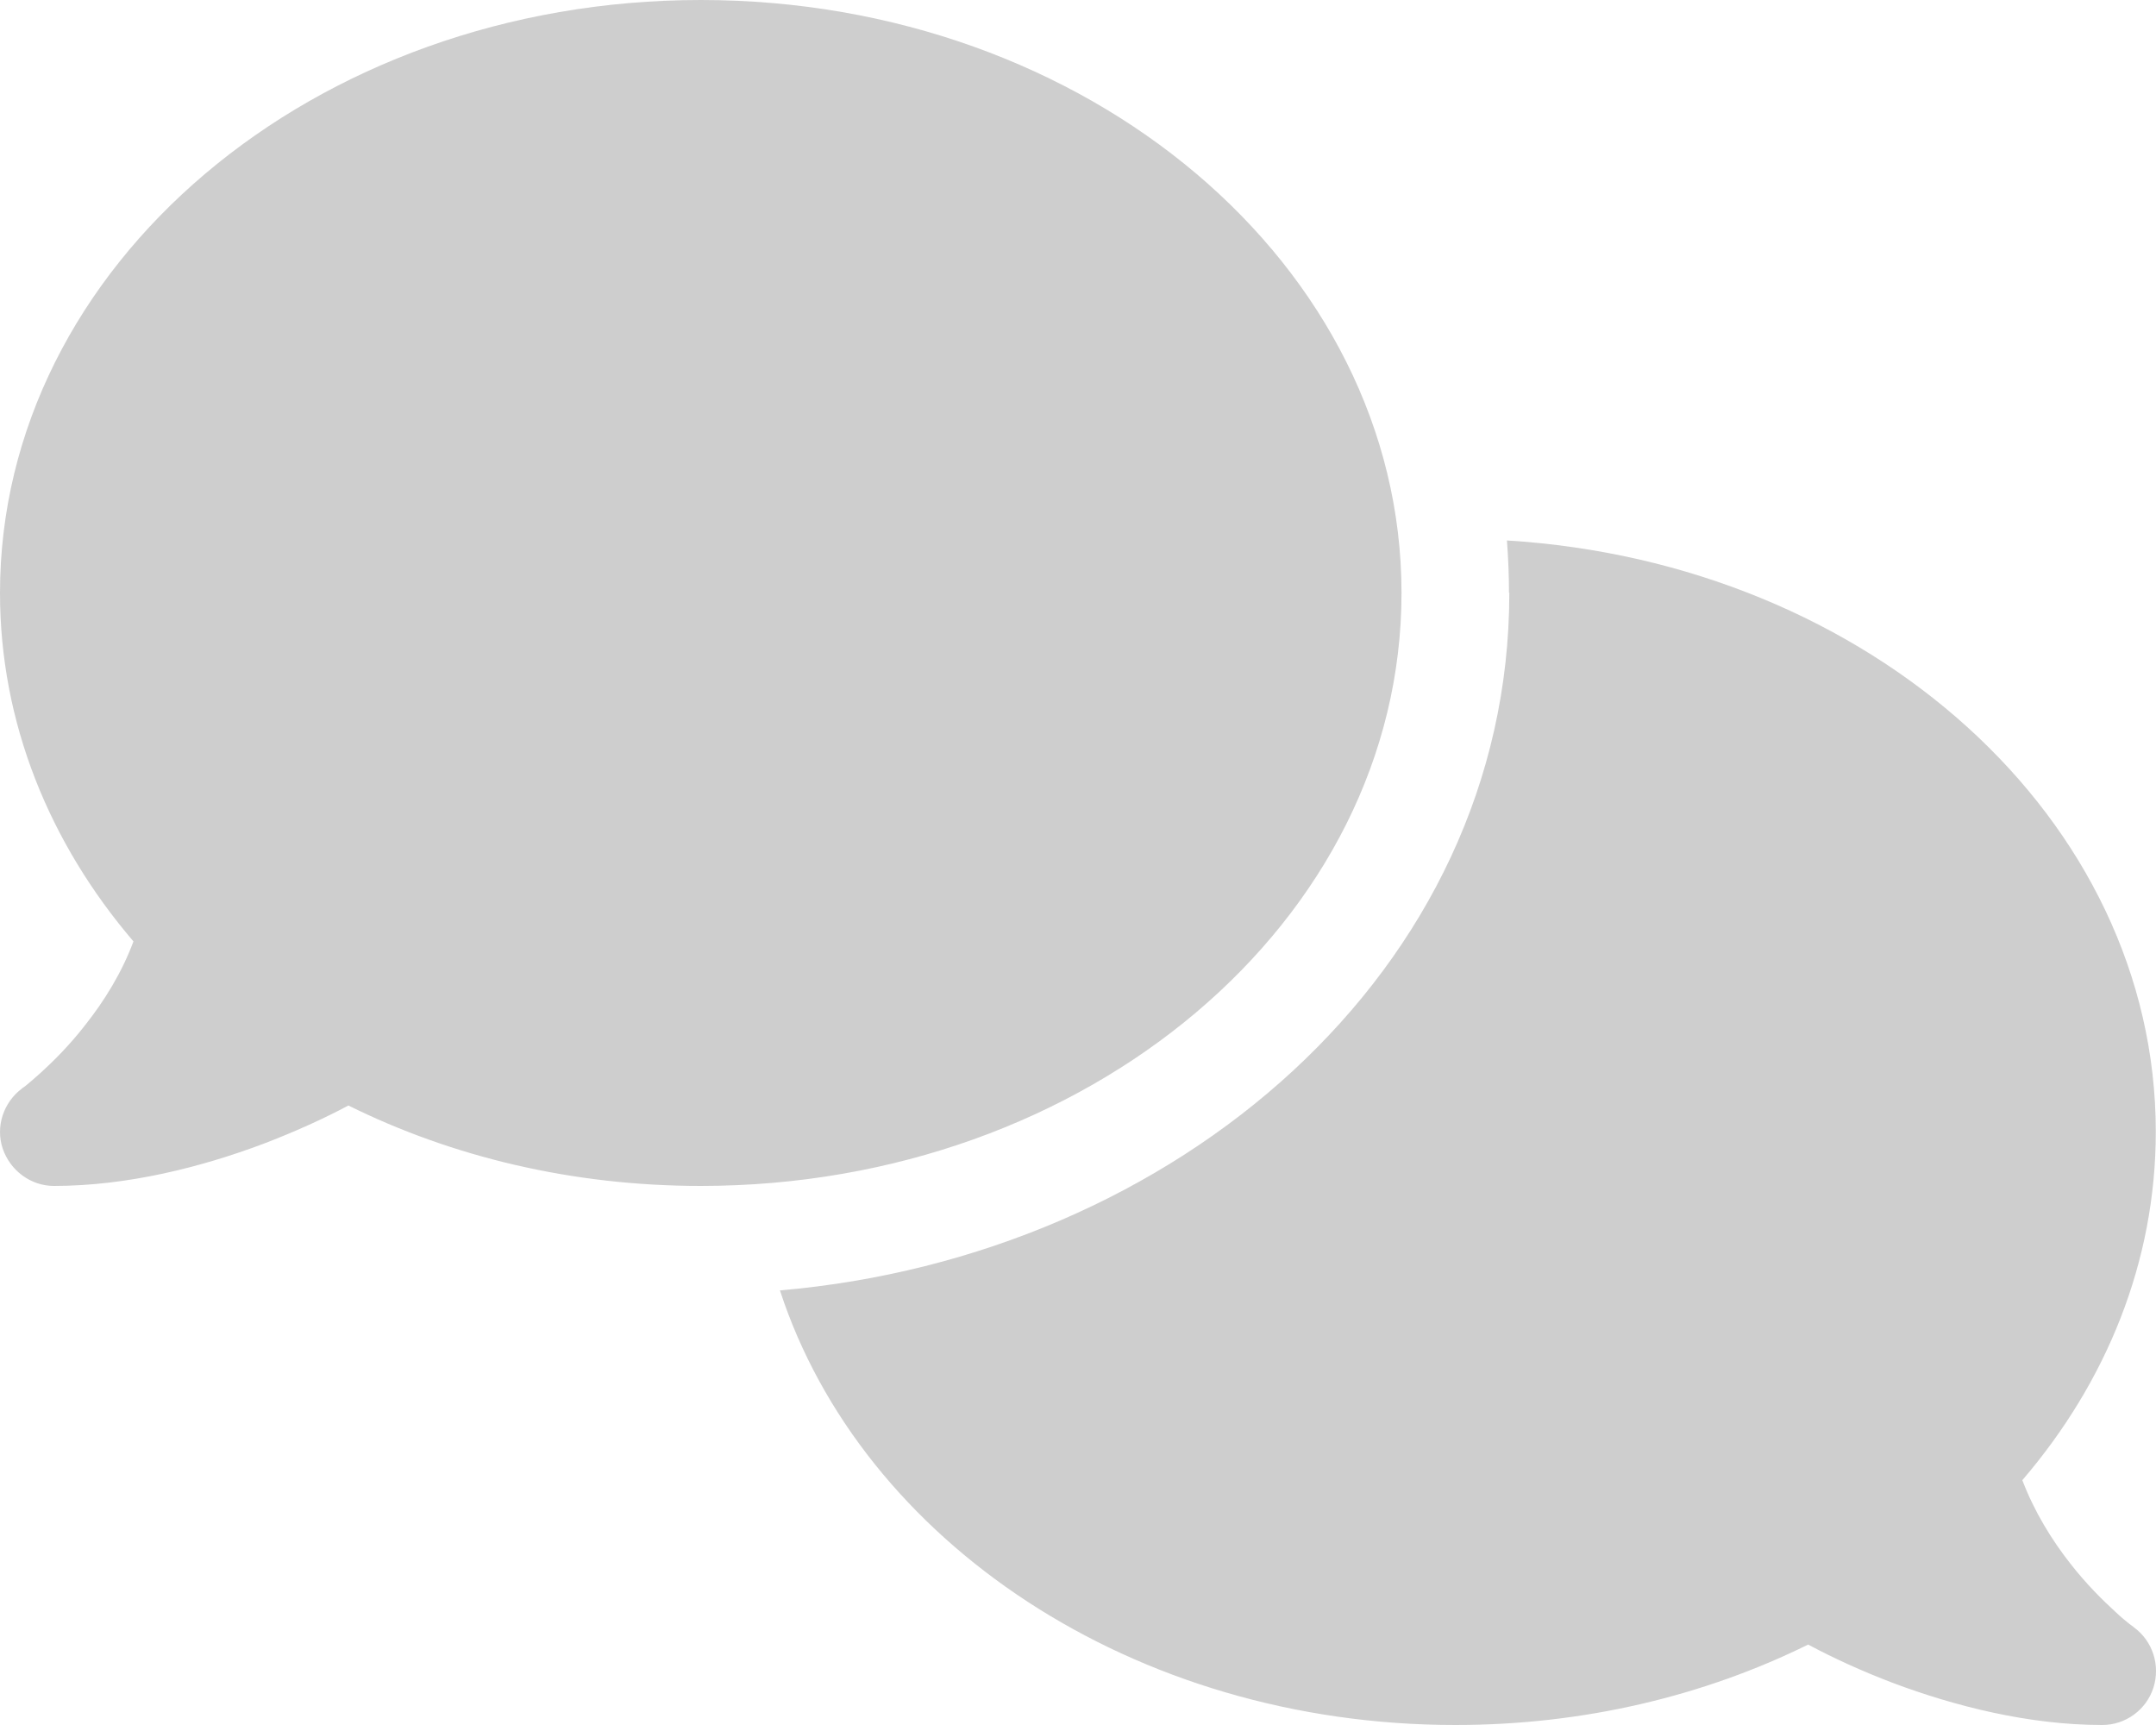 <svg width="20" height="16" viewBox="0 0 20 16" fill="none" xmlns="http://www.w3.org/2000/svg">
<path d="M6.501 11C10.091 11 13.001 8.538 13.001 5.5C13.001 2.463 10.091 0 6.501 0C2.91 0 0 2.463 0 5.5C0 6.706 0.46 7.822 1.238 8.732C1.129 9.025 0.966 9.285 0.794 9.503C0.644 9.697 0.491 9.847 0.378 9.95C0.322 10 0.275 10.041 0.244 10.066C0.228 10.079 0.216 10.088 0.21 10.091L0.203 10.097C0.032 10.225 -0.043 10.45 0.025 10.653C0.094 10.857 0.285 11 0.5 11C1.182 11 1.869 10.825 2.441 10.61C2.729 10.5 2.997 10.379 3.232 10.254C4.191 10.729 5.307 11 6.501 11ZM14.001 5.5C14.001 9.01 10.904 11.653 7.235 11.969C7.994 14.294 10.513 16 13.501 16C14.695 16 15.81 15.729 16.773 15.254C17.007 15.379 17.273 15.501 17.56 15.61C18.132 15.825 18.82 16 19.501 16C19.717 16 19.91 15.86 19.976 15.654C20.042 15.447 19.97 15.222 19.795 15.094L19.788 15.088C19.782 15.082 19.77 15.075 19.754 15.063C19.723 15.038 19.676 15.001 19.62 14.947C19.507 14.844 19.354 14.694 19.204 14.501C19.032 14.282 18.87 14.019 18.76 13.729C19.538 12.822 19.998 11.707 19.998 10.497C19.998 7.597 17.345 5.219 13.979 5.013C13.991 5.172 13.998 5.335 13.998 5.497L14.001 5.5Z" fill="#AEAEAE" fill-opacity="0.6"/>
</svg>
